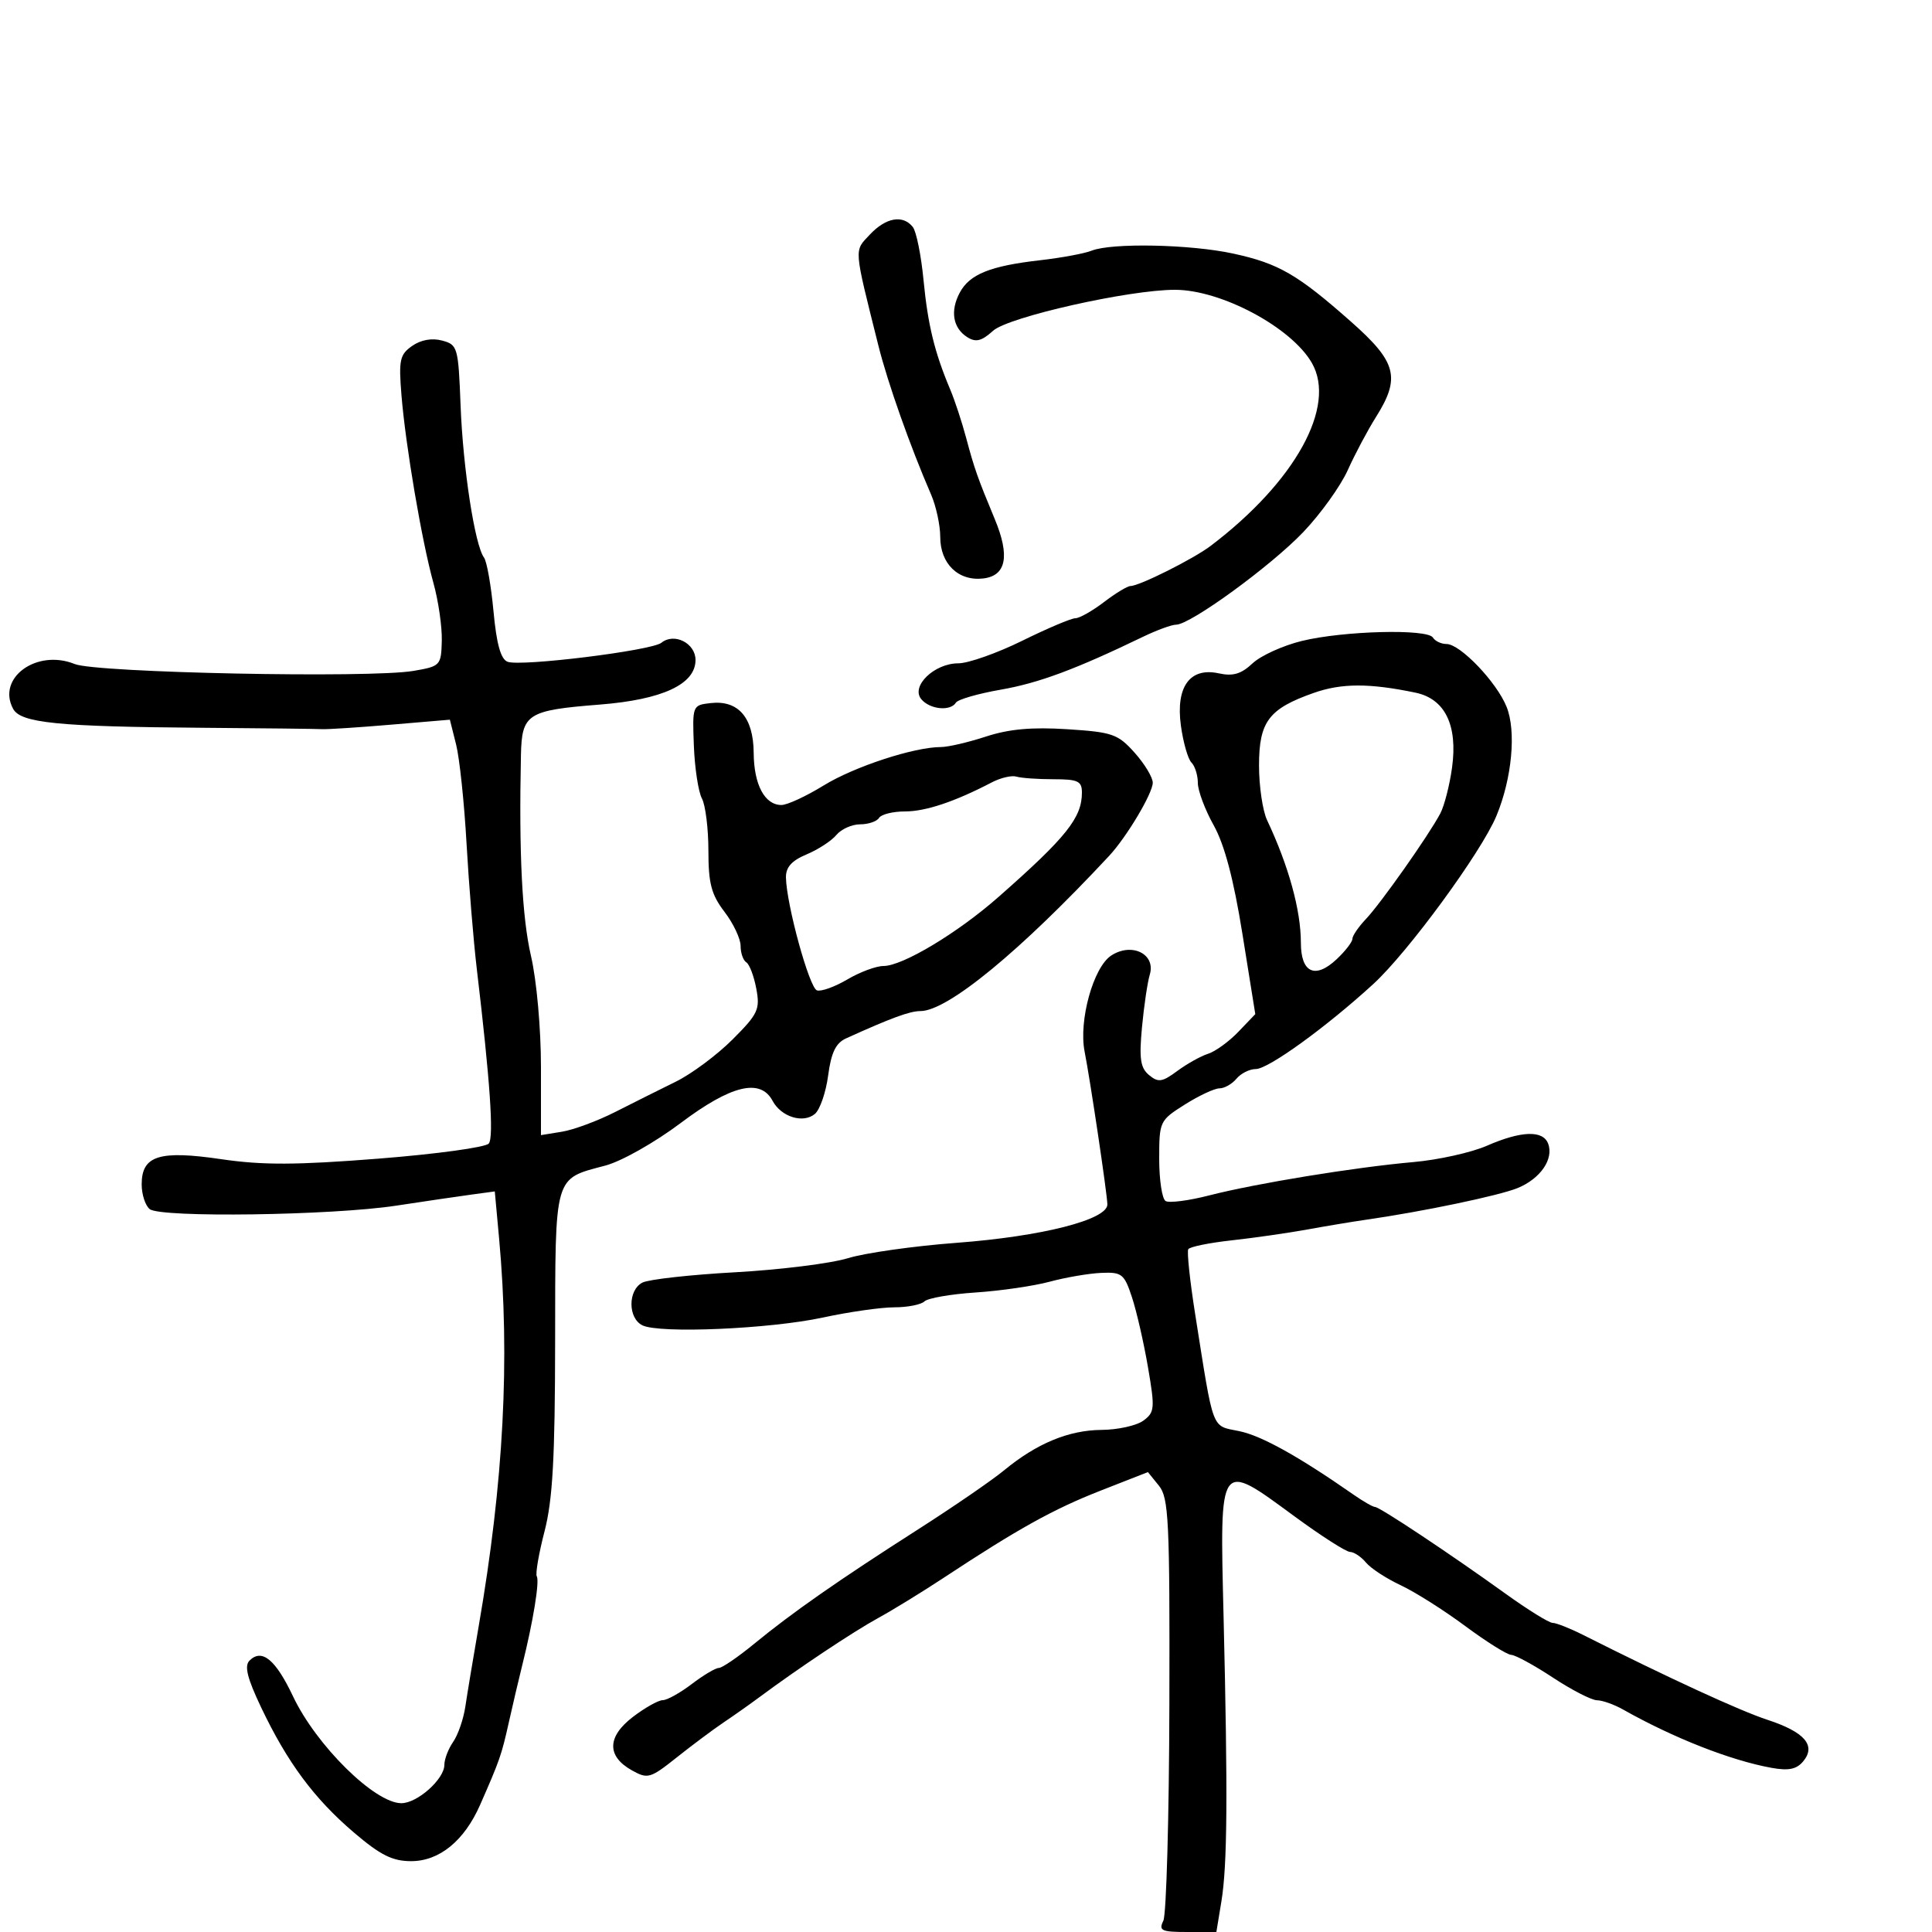 <svg xmlns="http://www.w3.org/2000/svg" width="300" height="300" viewBox="0 0 300 300" version="1.1">
	<path d="M 135.076 36.419 C 132.597 39.058, 132.532 38.207, 136.394 53.655 C 137.839 59.438, 141.341 69.339, 144.574 76.784 C 145.358 78.590, 146 81.558, 146 83.379 C 146 87.544, 148.813 90.266, 152.662 89.825 C 156.252 89.414, 156.853 86.346, 154.468 80.609 C 151.786 74.154, 151.307 72.796, 150.026 68 C 149.366 65.525, 148.254 62.150, 147.557 60.500 C 145.124 54.743, 144.076 50.451, 143.406 43.500 C 143.035 39.650, 142.287 35.938, 141.743 35.250 C 140.206 33.306, 137.566 33.769, 135.076 36.419 M 169.500 38.927 C 168.400 39.367, 164.800 40.035, 161.500 40.411 C 153.763 41.292, 150.562 42.582, 149.035 45.435 C 147.511 48.282, 147.961 50.946, 150.205 52.359 C 151.531 53.194, 152.420 52.972, 154.205 51.361 C 156.585 49.213, 175.285 45, 182.441 45 C 189.627 45, 200.555 50.843, 203.715 56.374 C 207.573 63.129, 201.102 74.818, 188 84.757 C 185.316 86.793, 176.912 91, 175.529 91 C 175.067 91, 173.214 92.125, 171.411 93.500 C 169.608 94.875, 167.615 96, 166.981 96 C 166.348 96, 162.632 97.575, 158.725 99.500 C 154.817 101.425, 150.356 103, 148.810 103 C 145.075 103, 141.392 106.563, 143.056 108.567 C 144.382 110.166, 147.582 110.485, 148.436 109.104 C 148.741 108.610, 151.874 107.705, 155.399 107.091 C 161.281 106.067, 167.026 103.932, 177.438 98.902 C 179.604 97.856, 181.938 97, 182.625 97 C 184.837 97, 197.351 87.887, 202.378 82.615 C 205.062 79.802, 208.167 75.475, 209.280 73 C 210.393 70.525, 212.360 66.821, 213.652 64.770 C 217.513 58.636, 216.889 56.231, 209.810 49.972 C 201.470 42.599, 198.551 40.910, 191.500 39.376 C 184.863 37.932, 172.612 37.682, 169.500 38.927 M 63.991 53.719 C 62.077 55.059, 61.895 55.905, 62.339 61.363 C 62.981 69.235, 65.505 84.066, 67.304 90.532 C 68.074 93.299, 68.658 97.337, 68.602 99.503 C 68.503 103.342, 68.390 103.462, 64.203 104.177 C 57.454 105.331, 14.960 104.470, 11.606 103.112 C 5.708 100.724, -0.538 105.258, 2.033 110.061 C 3.211 112.262, 8.980 112.840, 31.500 113.009 C 40.850 113.080, 49.175 113.176, 50 113.223 C 50.825 113.271, 55.630 112.959, 60.678 112.531 L 69.856 111.753 70.828 115.627 C 71.363 117.757, 72.091 124.675, 72.446 131 C 72.802 137.325, 73.520 146.100, 74.042 150.500 C 76.109 167.924, 76.701 176.548, 75.900 177.566 C 75.438 178.153, 67.734 179.208, 58.780 179.913 C 45.978 180.920, 40.762 180.938, 34.367 179.999 C 24.716 178.581, 22 179.441, 22 183.913 C 22 185.476, 22.563 187.204, 23.250 187.752 C 24.953 189.110, 51.498 188.739, 61.500 187.217 C 65.900 186.547, 71.149 185.775, 73.165 185.501 L 76.830 185.004 77.495 192.252 C 79.214 210.978, 78.211 230.097, 74.334 252.500 C 73.478 257.450, 72.543 263.075, 72.258 265 C 71.973 266.925, 71.123 269.388, 70.370 270.473 C 69.616 271.557, 69 273.166, 69 274.048 C 69 276.264, 64.807 280, 62.320 280 C 58.196 280, 49.106 271.030, 45.494 263.396 C 42.791 257.683, 40.663 255.937, 38.744 257.856 C 37.915 258.685, 38.389 260.589, 40.561 265.151 C 44.616 273.668, 48.776 279.280, 54.929 284.532 C 59.067 288.064, 60.934 289, 63.842 289 C 68.227 289, 72.096 285.840, 74.552 280.255 C 77.593 273.342, 77.878 272.522, 78.998 267.500 C 79.612 264.750, 80.563 260.700, 81.111 258.500 C 82.778 251.820, 83.804 245.541, 83.353 244.786 C 83.119 244.393, 83.658 241.251, 84.551 237.802 C 85.820 232.906, 86.181 226.444, 86.200 208.319 C 86.227 182.181, 85.957 183.128, 94 180.990 C 96.509 180.323, 101.674 177.406, 105.675 174.397 C 113.529 168.490, 118.068 167.390, 119.964 170.932 C 121.302 173.433, 124.702 174.492, 126.528 172.977 C 127.315 172.324, 128.245 169.635, 128.594 167.002 C 129.065 163.452, 129.781 161.965, 131.365 161.246 C 138.375 158.065, 141.273 157, 142.920 157 C 147.136 157, 158.441 147.705, 172.216 132.911 C 174.944 129.981, 179 123.180, 179 121.536 C 179 120.708, 177.732 118.612, 176.182 116.877 C 173.590 113.977, 172.748 113.683, 165.724 113.233 C 160.245 112.881, 156.675 113.203, 153.104 114.371 C 150.365 115.267, 147.218 116, 146.111 116 C 141.941 116, 132.648 119.045, 127.897 121.968 C 125.187 123.636, 122.239 125, 121.345 125 C 118.742 125, 117.066 121.854, 117.032 116.905 C 116.994 111.406, 114.636 108.683, 110.338 109.175 C 107.525 109.497, 107.502 109.556, 107.743 115.802 C 107.876 119.269, 108.439 122.952, 108.993 123.987 C 109.547 125.022, 110 128.668, 110 132.090 C 110 137.185, 110.452 138.904, 112.500 141.589 C 113.875 143.392, 115 145.770, 115 146.874 C 115 147.978, 115.399 149.129, 115.887 149.430 C 116.374 149.731, 117.072 151.571, 117.437 153.517 C 118.043 156.743, 117.716 157.442, 113.742 161.416 C 111.344 163.814, 107.383 166.759, 104.941 167.960 C 102.498 169.161, 98.258 171.282, 95.518 172.672 C 92.777 174.063, 89.065 175.440, 87.268 175.731 L 84 176.262 84 165.693 C 84 159.700, 83.331 152.238, 82.454 148.458 C 81.068 142.481, 80.568 132.518, 80.890 117.285 C 81.026 110.831, 81.858 110.296, 93.120 109.408 C 102.861 108.641, 108 106.250, 108 102.486 C 108 99.869, 104.693 98.197, 102.702 99.807 C 101.192 101.028, 80.852 103.541, 78.813 102.758 C 77.755 102.353, 77.102 100.007, 76.629 94.914 C 76.257 90.918, 75.593 87.165, 75.153 86.574 C 73.736 84.670, 71.900 72.763, 71.522 63.026 C 71.169 53.893, 71.065 53.528, 68.649 52.882 C 67.067 52.458, 65.350 52.767, 63.991 53.719 M 202.157 99.524 C 199.218 100.240, 195.768 101.809, 194.489 103.011 C 192.734 104.659, 191.454 105.039, 189.271 104.560 C 184.769 103.571, 182.542 106.640, 183.371 112.691 C 183.728 115.292, 184.465 117.865, 185.010 118.410 C 185.554 118.954, 186 120.378, 186 121.574 C 186 122.770, 187.108 125.730, 188.462 128.152 C 190.143 131.161, 191.557 136.505, 192.922 145.015 L 194.921 157.473 192.285 160.225 C 190.834 161.738, 188.723 163.270, 187.593 163.629 C 186.463 163.988, 184.311 165.189, 182.811 166.298 C 180.460 168.036, 179.854 168.124, 178.423 166.936 C 177.081 165.822, 176.870 164.399, 177.325 159.529 C 177.635 156.213, 178.181 152.526, 178.538 151.336 C 179.498 148.142, 175.738 146.287, 172.545 148.379 C 169.771 150.196, 167.473 158.496, 168.417 163.286 C 169.294 167.736, 171.893 185.170, 171.952 187 C 172.029 189.384, 161.823 191.990, 148.500 192.988 C 141.900 193.482, 134.323 194.555, 131.663 195.372 C 129.003 196.188, 121.128 197.171, 114.163 197.556 C 107.198 197.940, 100.713 198.663, 99.750 199.162 C 97.488 200.336, 97.488 204.676, 99.750 205.796 C 102.400 207.108, 119.553 206.365, 127.815 204.580 C 131.839 203.711, 136.811 203, 138.865 203 C 140.919 203, 143.028 202.585, 143.550 202.078 C 144.073 201.571, 147.650 200.949, 151.500 200.696 C 155.350 200.442, 160.525 199.689, 163 199.021 C 165.475 198.354, 169.068 197.738, 170.985 197.654 C 174.202 197.512, 174.571 197.803, 175.770 201.436 C 176.485 203.600, 177.604 208.484, 178.256 212.288 C 179.357 218.708, 179.305 219.304, 177.530 220.602 C 176.478 221.371, 173.566 222.015, 171.059 222.034 C 165.949 222.072, 160.977 224.133, 155.910 228.314 C 154.035 229.862, 148 234.005, 142.500 237.521 C 130.158 245.410, 123.044 250.377, 117.106 255.250 C 114.593 257.313, 112.121 259, 111.613 259 C 111.105 259, 109.214 260.125, 107.411 261.500 C 105.608 262.875, 103.583 264, 102.911 264 C 102.239 264, 100.158 265.168, 98.287 266.594 C 94.260 269.667, 94.196 272.704, 98.114 274.895 C 100.586 276.278, 100.965 276.169, 105.114 272.868 C 107.526 270.949, 110.801 268.506, 112.391 267.439 C 113.980 266.373, 116.492 264.600, 117.971 263.500 C 123.933 259.068, 132.480 253.374, 136.375 251.239 C 138.644 249.996, 143.200 247.198, 146.500 245.022 C 158.069 237.394, 163.562 234.341, 170.874 231.476 L 178.247 228.587 179.953 230.693 C 181.484 232.584, 181.650 236.050, 181.579 264.650 C 181.536 282.167, 181.114 297.288, 180.643 298.250 C 179.891 299.786, 180.343 300, 184.332 300 L 188.877 300 189.658 295.250 C 190.583 289.624, 190.665 278.795, 189.995 251 C 189.403 226.495, 189.198 226.785, 201 235.452 C 205.125 238.481, 209.007 240.968, 209.628 240.980 C 210.248 240.991, 211.366 241.736, 212.113 242.637 C 212.860 243.537, 215.278 245.117, 217.486 246.149 C 219.694 247.180, 224.200 250.028, 227.500 252.478 C 230.800 254.927, 234.023 256.947, 234.663 256.966 C 235.302 256.985, 238.217 258.575, 241.140 260.500 C 244.063 262.425, 247.140 264.007, 247.977 264.015 C 248.815 264.023, 250.625 264.664, 252 265.439 C 259.859 269.872, 268.727 273.358, 275.064 274.507 C 277.737 274.991, 278.973 274.738, 280.006 273.493 C 282.041 271.040, 280.231 268.944, 274.444 267.050 C 270.182 265.655, 259.034 260.522, 245.802 253.861 C 243.768 252.838, 241.647 252, 241.089 252 C 240.532 252, 237.246 249.964, 233.788 247.475 C 225.135 241.248, 214.230 234, 213.513 234 C 213.186 234, 211.700 233.150, 210.210 232.112 C 201.618 226.126, 195.907 222.949, 192.439 222.229 C 188.046 221.316, 188.514 222.556, 185.588 204.077 C 184.767 198.894, 184.285 194.348, 184.516 193.975 C 184.747 193.601, 187.763 192.985, 191.218 192.605 C 194.673 192.225, 199.975 191.465, 203 190.916 C 206.025 190.366, 210.075 189.692, 212 189.417 C 220.840 188.154, 232.790 185.659, 235.670 184.474 C 239.210 183.017, 241.304 179.955, 240.389 177.572 C 239.582 175.468, 236.193 175.590, 230.877 177.913 C 228.470 178.965, 223.350 180.104, 219.500 180.444 C 210.393 181.248, 195.021 183.757, 187.742 185.628 C 184.575 186.442, 181.537 186.832, 180.992 186.495 C 180.446 186.158, 180 183.214, 180 179.954 C 180 174.129, 180.070 173.981, 183.980 171.513 C 186.169 170.131, 188.589 169, 189.358 169 C 190.126 169, 191.315 168.325, 192 167.500 C 192.685 166.675, 194.036 166, 195.002 166 C 196.944 166, 205.906 159.518, 213.223 152.822 C 218.639 147.866, 230.020 132.328, 232.363 126.692 C 234.779 120.882, 235.464 113.552, 233.946 109.764 C 232.407 105.923, 226.742 100, 224.609 100 C 223.789 100, 222.840 99.550, 222.500 99 C 221.643 97.613, 208.621 97.948, 202.157 99.524 M 204 107.594 C 197.005 110.054, 195.500 112.052, 195.500 118.876 C 195.500 122.078, 196.063 125.890, 196.750 127.349 C 200.104 134.463, 202 141.342, 202 146.397 C 202 151.057, 204.222 152.080, 207.551 148.952 C 208.898 147.687, 210 146.261, 210 145.784 C 210 145.307, 210.945 143.923, 212.099 142.708 C 214.392 140.297, 221.796 129.793, 223.636 126.341 C 224.269 125.153, 225.096 121.937, 225.473 119.195 C 226.380 112.605, 224.379 108.509, 219.786 107.554 C 212.627 106.065, 208.314 106.076, 204 107.594 M 154 121.491 C 148.275 124.480, 143.732 126, 140.525 126 C 138.651 126, 136.840 126.450, 136.500 127 C 136.160 127.550, 134.839 128, 133.563 128 C 132.288 128, 130.627 128.745, 129.872 129.655 C 129.118 130.565, 127.037 131.921, 125.250 132.668 C 122.929 133.639, 122.012 134.666, 122.042 136.263 C 122.121 140.466, 125.669 153.390, 126.853 153.784 C 127.502 154.001, 129.627 153.238, 131.574 152.089 C 133.521 150.940, 136.046 150, 137.185 150 C 140.155 150, 148.692 144.877, 155.043 139.284 C 165.599 129.988, 168 126.982, 168 123.066 C 168 121.290, 167.380 121, 163.582 121 C 161.152 121, 158.564 120.817, 157.832 120.593 C 157.099 120.369, 155.375 120.773, 154 121.491" stroke="none" fill="black" fill-rule="evenodd"/>
</svg>